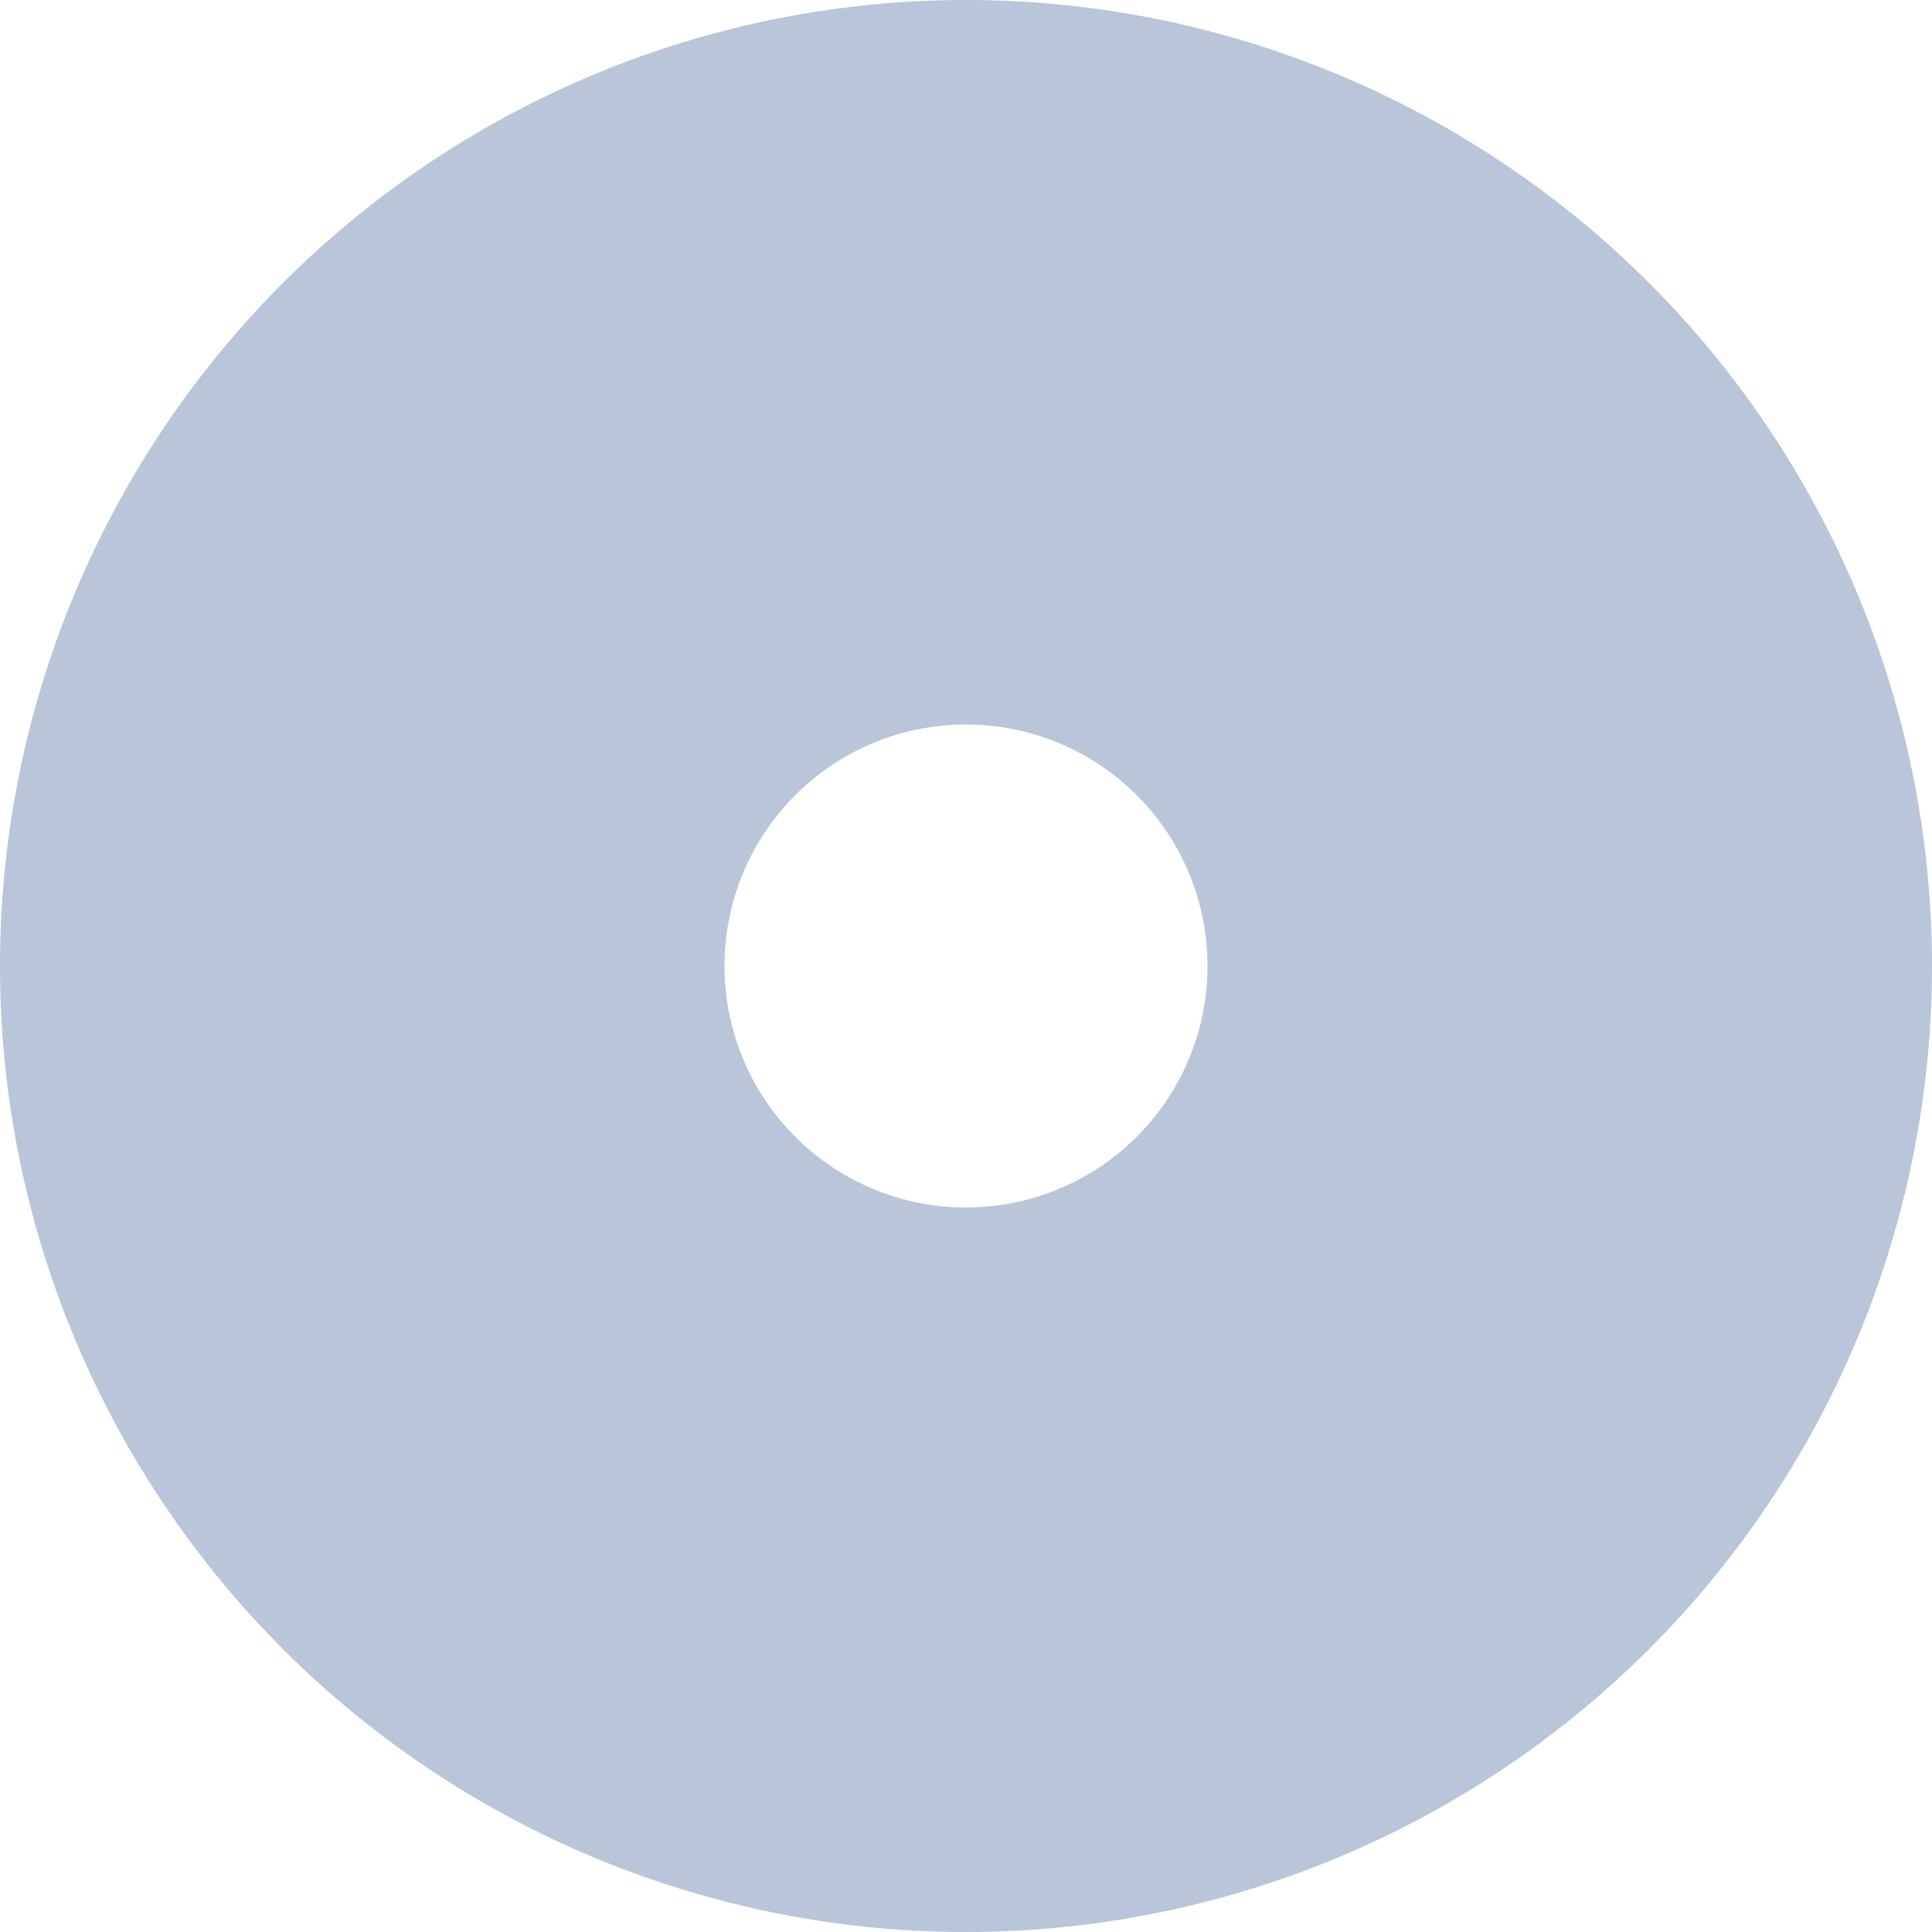 <svg xmlns="http://www.w3.org/2000/svg" width="16" height="16" viewBox="0 0 16 16">
    <defs>
        <path id="a" d="M0 0h16v16H0z"/>
    </defs>
    <g fill="none" fill-rule="evenodd">
        <path fill="#B9C5D8" d="M8 10a2 2 0 1 1 0-4 2 2 0 0 1 0 4M8 0a8 8 0 0 0-8 8 8 8 0 0 0 8 8 8 8 0 0 0 8-8 8 8 0 0 0-8-8"/>
    </g>
</svg>
